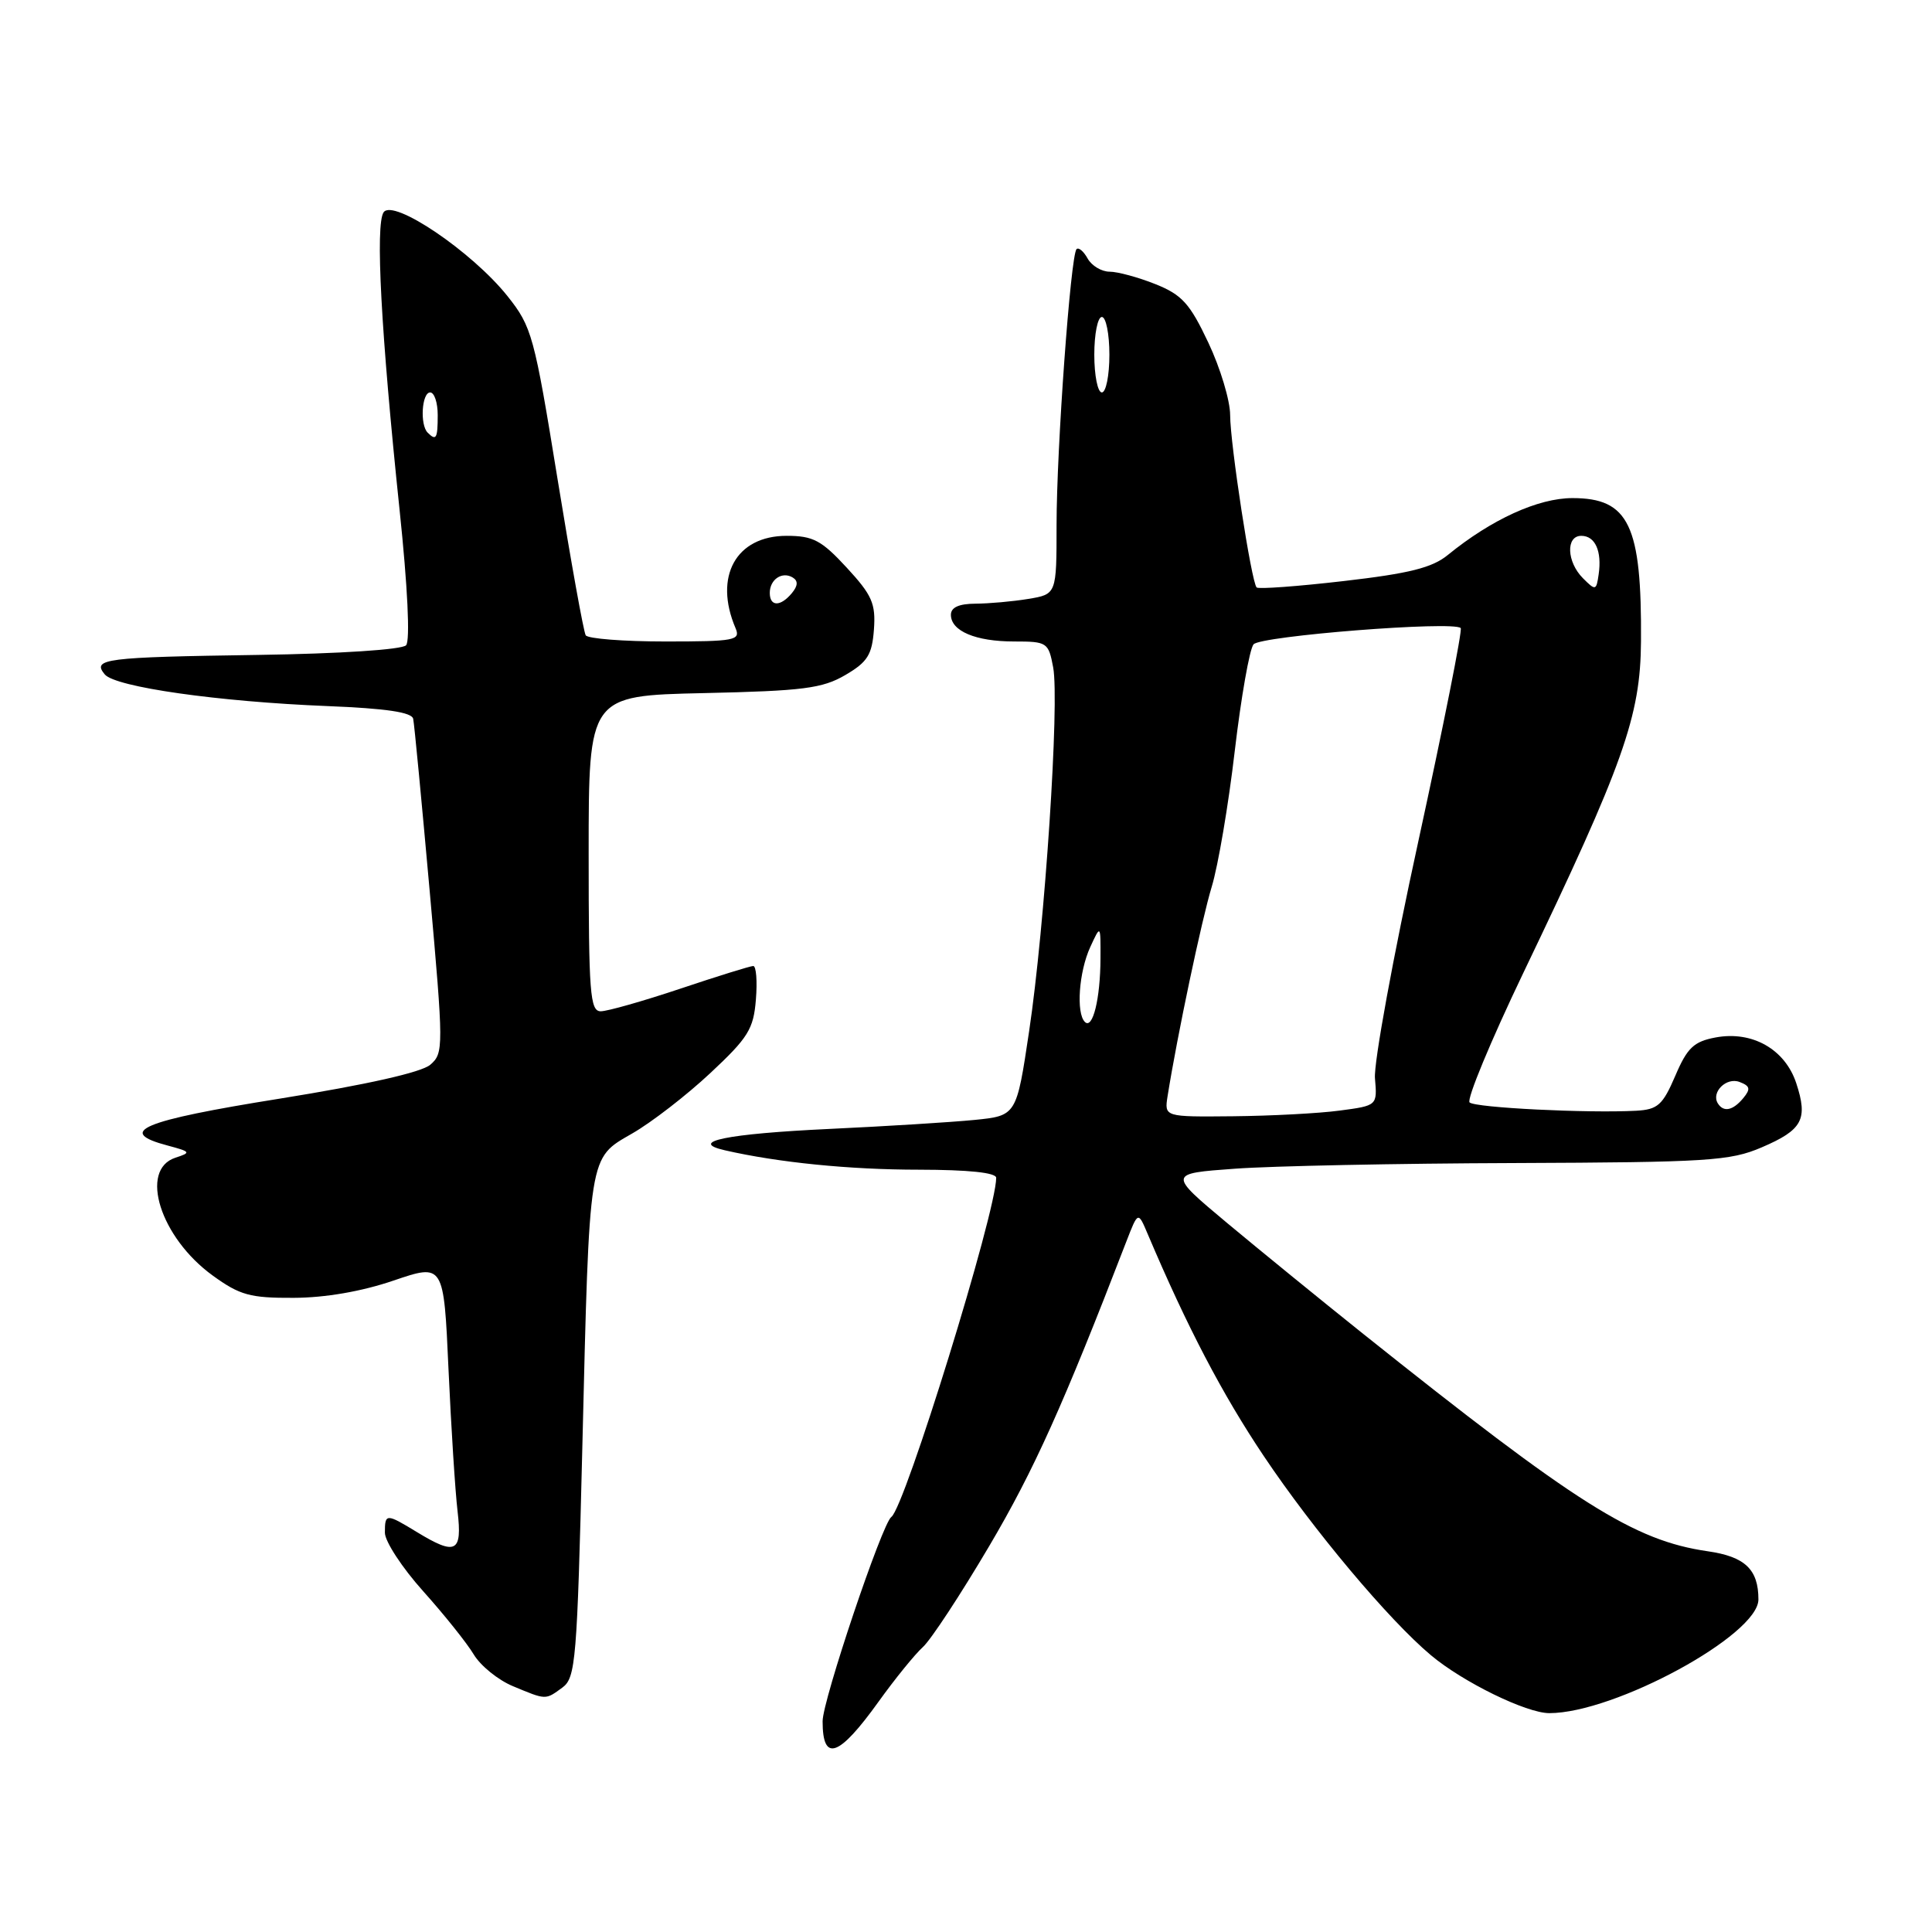 <?xml version="1.0" encoding="UTF-8" standalone="no"?>
<!DOCTYPE svg PUBLIC "-//W3C//DTD SVG 1.1//EN" "http://www.w3.org/Graphics/SVG/1.1/DTD/svg11.dtd" >
<svg xmlns="http://www.w3.org/2000/svg" xmlns:xlink="http://www.w3.org/1999/xlink" version="1.1" viewBox="0 0 256 256">
 <g >
 <path fill="currentColor"
d=" M 116.43 225.46 C 118.59 222.45 121.23 219.20 122.29 218.24 C 123.35 217.28 127.31 211.25 131.09 204.84 C 136.99 194.85 140.92 186.11 149.25 164.50 C 150.80 160.50 150.80 160.50 152.07 163.50 C 157.34 175.91 161.95 184.72 167.46 192.94 C 173.99 202.69 184.02 214.65 189.61 219.33 C 193.85 222.89 202.25 227.00 205.29 227.00 C 213.95 227.00 233.00 216.65 233.00 211.94 C 233.00 207.95 231.22 206.26 226.28 205.55 C 216.51 204.13 208.98 199.38 180.50 176.64 C 175.00 172.24 166.96 165.69 162.63 162.08 C 154.76 155.50 154.76 155.50 163.63 154.86 C 168.51 154.50 185.18 154.16 200.67 154.11 C 226.35 154.01 229.24 153.83 233.44 152.03 C 238.85 149.71 239.59 148.32 238.01 143.52 C 236.52 139.02 232.17 136.56 227.32 137.47 C 224.44 138.01 223.57 138.83 221.98 142.56 C 220.31 146.44 219.66 147.02 216.79 147.18 C 210.36 147.52 195.49 146.78 194.73 146.08 C 194.31 145.69 197.51 137.97 201.84 128.93 C 215.15 101.19 217.37 94.92 217.44 85.00 C 217.55 69.58 215.84 66.00 208.36 66.00 C 203.81 66.00 197.63 68.82 191.84 73.54 C 189.78 75.23 186.73 75.99 178.07 76.99 C 171.95 77.70 166.75 78.08 166.51 77.84 C 165.82 77.15 163.01 58.85 163.00 55.00 C 163.00 53.08 161.70 48.76 160.11 45.40 C 157.66 40.21 156.62 39.06 153.10 37.65 C 150.82 36.74 148.09 36.00 147.03 36.00 C 145.97 36.00 144.66 35.22 144.12 34.26 C 143.59 33.30 142.93 32.74 142.65 33.01 C 141.86 33.80 140.00 59.49 140.00 69.57 C 140.00 78.74 140.00 78.74 136.25 79.36 C 134.19 79.70 131.04 79.98 129.25 79.99 C 127.07 80.00 126.00 80.48 126.00 81.46 C 126.00 83.62 129.27 85.00 134.39 85.00 C 138.75 85.00 138.93 85.12 139.55 88.43 C 140.41 93.01 138.45 122.74 136.36 136.67 C 134.69 147.84 134.69 147.84 129.09 148.40 C 126.02 148.70 117.37 149.24 109.87 149.59 C 96.31 150.23 91.10 151.29 96.05 152.42 C 103.12 154.04 112.59 154.99 121.75 154.99 C 128.35 155.00 132.00 155.38 132.00 156.07 C 132.00 160.61 119.90 199.74 118.11 201.00 C 116.89 201.85 108.99 225.34 109.00 228.08 C 109.00 233.57 111.15 232.82 116.43 225.46 Z  M 74.52 223.61 C 76.28 222.32 76.47 220.04 77.16 191.86 C 78.12 152.45 77.95 153.56 83.79 150.18 C 86.35 148.71 91.00 145.11 94.12 142.19 C 99.14 137.50 99.85 136.36 100.16 132.44 C 100.36 130.00 100.20 128.00 99.81 128.00 C 99.43 128.00 95.08 129.35 90.16 131.00 C 85.23 132.65 80.48 134.00 79.60 134.00 C 78.18 134.00 78.00 131.60 78.00 113.09 C 78.00 92.18 78.00 92.18 93.25 91.84 C 106.43 91.55 108.97 91.22 112.00 89.45 C 114.95 87.73 115.55 86.77 115.80 83.42 C 116.05 79.98 115.56 78.86 112.20 75.22 C 108.85 71.59 107.74 71.00 104.23 71.00 C 97.52 71.00 94.54 76.40 97.47 83.25 C 98.15 84.85 97.35 85.00 88.17 85.00 C 82.64 85.00 77.89 84.63 77.61 84.18 C 77.33 83.73 75.65 74.39 73.87 63.43 C 70.79 44.45 70.48 43.30 67.24 39.23 C 62.55 33.35 52.10 26.28 50.83 28.13 C 49.72 29.77 50.48 43.99 52.94 67.50 C 54.02 77.76 54.36 84.90 53.81 85.50 C 53.29 86.08 45.02 86.62 34.20 86.78 C 13.80 87.08 12.17 87.29 13.88 89.36 C 15.28 91.04 28.91 92.98 43.39 93.56 C 51.18 93.87 54.58 94.38 54.75 95.25 C 54.90 95.94 55.87 106.17 56.93 118.00 C 58.79 138.83 58.79 139.55 57.02 141.08 C 55.86 142.09 48.60 143.72 37.10 145.57 C 18.72 148.51 15.28 149.96 22.25 151.80 C 25.28 152.61 25.35 152.72 23.25 153.40 C 18.39 154.99 21.24 163.99 28.19 169.02 C 31.78 171.62 33.14 172.00 38.90 171.97 C 43.08 171.96 47.94 171.12 52.15 169.68 C 58.80 167.42 58.80 167.42 59.43 181.46 C 59.78 189.18 60.32 197.64 60.63 200.25 C 61.27 205.72 60.41 206.16 55.23 203.00 C 51.16 200.52 51.00 200.52 51.00 203.09 C 51.00 204.24 53.28 207.73 56.07 210.84 C 58.86 213.95 61.88 217.73 62.77 219.22 C 63.67 220.72 66.00 222.61 67.95 223.42 C 72.41 225.28 72.25 225.27 74.52 223.61 Z  M 154.71 145.25 C 155.99 137.21 159.23 121.87 160.56 117.50 C 161.40 114.75 162.78 106.66 163.61 99.52 C 164.45 92.38 165.57 86.02 166.10 85.38 C 167.03 84.26 192.58 82.25 193.55 83.22 C 193.80 83.47 191.27 96.17 187.94 111.46 C 184.60 126.75 182.01 140.89 182.19 142.88 C 182.50 146.50 182.50 146.50 177.50 147.16 C 174.75 147.53 168.40 147.86 163.39 147.91 C 154.28 148.00 154.28 148.00 154.71 145.25 Z  M 227.62 146.20 C 226.71 144.72 228.76 142.69 230.51 143.37 C 231.90 143.90 231.99 144.30 230.99 145.51 C 229.62 147.16 228.38 147.42 227.62 146.20 Z  M 143.75 135.41 C 142.57 134.23 142.96 128.78 144.46 125.50 C 145.84 122.50 145.84 122.50 145.82 127.00 C 145.80 132.35 144.79 136.45 143.75 135.41 Z  M 209.75 76.62 C 207.59 74.45 207.46 71.00 209.53 71.00 C 211.37 71.00 212.28 73.03 211.83 76.11 C 211.52 78.27 211.42 78.29 209.75 76.62 Z  M 145.00 47.00 C 145.00 44.25 145.45 42.00 146.00 42.00 C 146.55 42.00 147.00 44.25 147.00 47.00 C 147.00 49.75 146.55 52.00 146.00 52.00 C 145.45 52.00 145.00 49.75 145.00 47.00 Z  M 102.00 78.56 C 102.00 76.77 103.65 75.67 105.05 76.53 C 105.77 76.97 105.73 77.62 104.93 78.59 C 103.42 80.41 102.00 80.40 102.00 78.56 Z  M 56.67 57.33 C 55.62 56.29 55.89 52.00 57.00 52.00 C 57.55 52.00 58.00 53.35 58.00 55.00 C 58.00 58.11 57.80 58.46 56.67 57.33 Z "/>
</g>
</svg>
